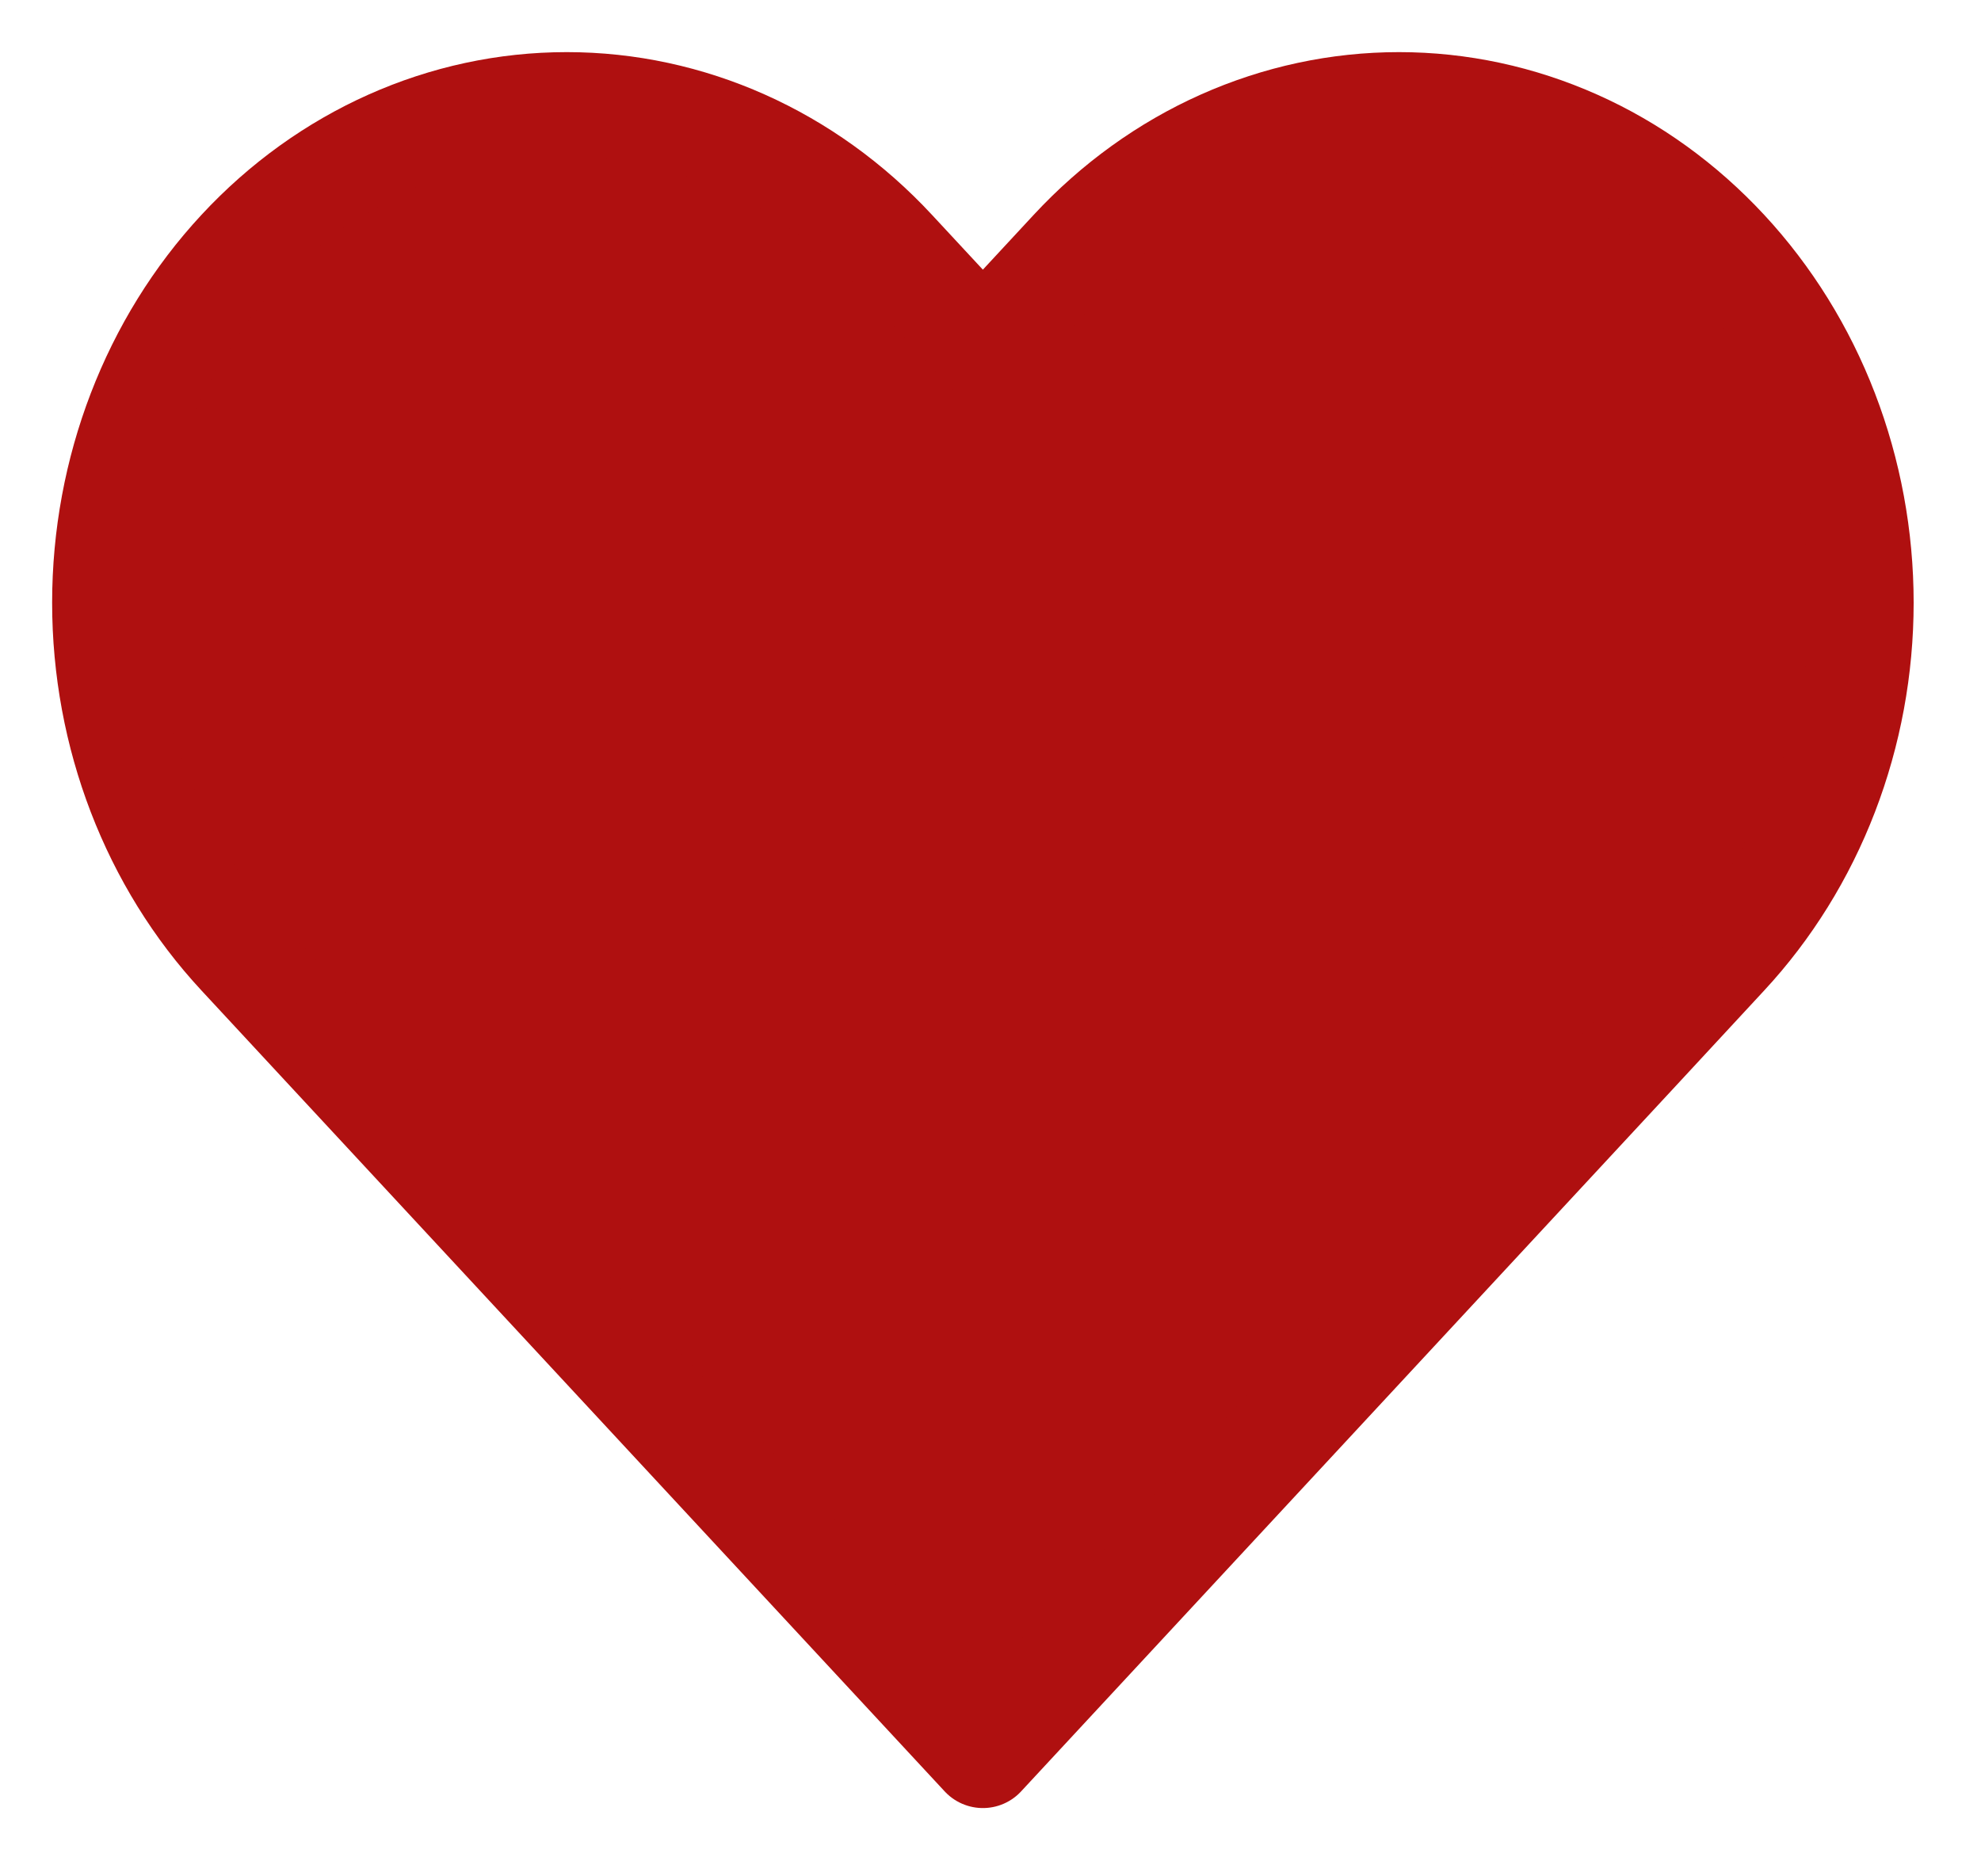<svg width="19" height="18" viewBox="0 0 19 18" fill="none" xmlns="http://www.w3.org/2000/svg">
<path id="Vector" d="M16.554 2.401C16.142 1.957 15.654 1.604 15.115 1.364C14.577 1.124 14 1 13.418 1C12.835 1 12.258 1.124 11.72 1.364C11.182 1.604 10.693 1.957 10.281 2.401L9.427 3.322L8.572 2.401C7.74 1.504 6.612 1 5.436 1C4.259 1 3.131 1.504 2.299 2.401C1.467 3.297 1 4.514 1 5.782C1 7.05 1.467 8.266 2.299 9.162L3.154 10.084L9.427 16.845L15.7 10.084L16.554 9.162C16.966 8.718 17.293 8.191 17.516 7.611C17.739 7.031 17.854 6.409 17.854 5.782C17.854 5.154 17.739 4.532 17.516 3.952C17.293 3.372 16.966 2.845 16.554 2.401Z" fill="#AF1010" stroke="#AF1010" stroke-linecap="round" stroke-linejoin="round"/>
</svg>
